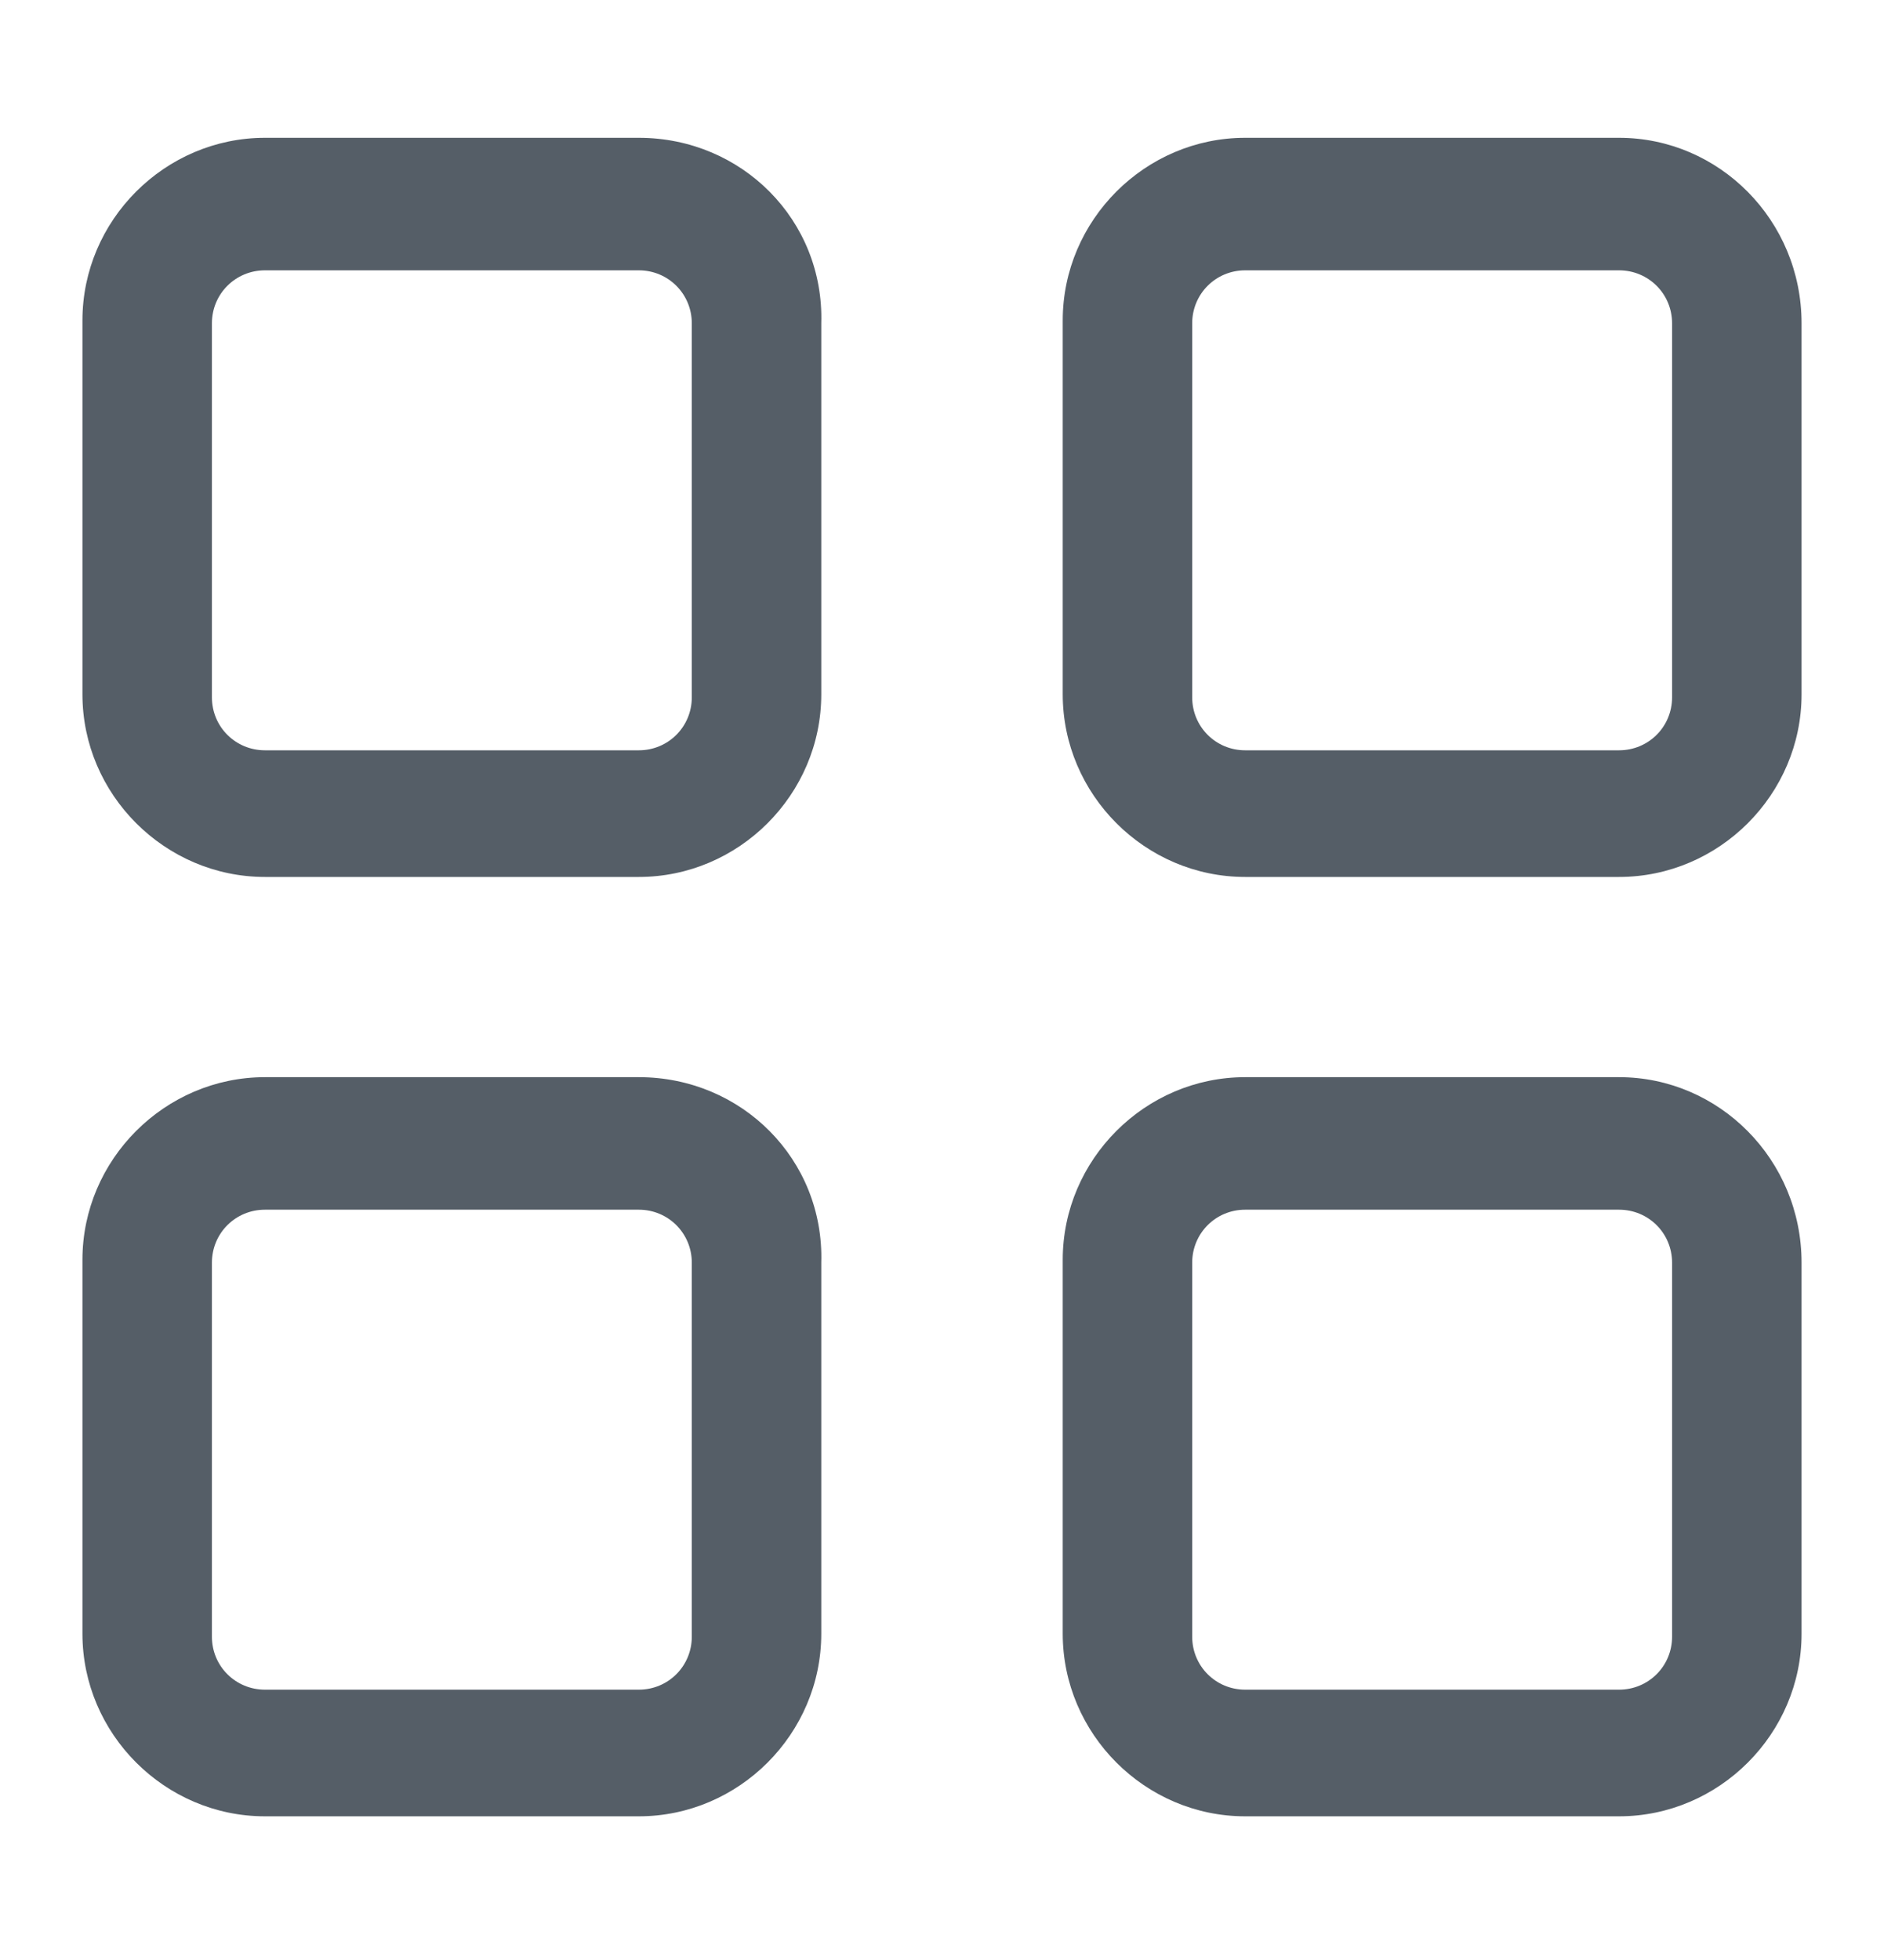 <svg width="25" height="26" viewBox="0 0 25 26" fill="none" xmlns="http://www.w3.org/2000/svg">
<path d="M8.477 1.828H3.516C2.188 1.828 1.094 2.922 1.094 4.25V9.211C1.094 10.539 2.188 11.633 3.516 11.633H8.477C9.805 11.633 10.898 10.539 10.898 9.211V4.289C10.938 2.922 9.844 1.828 8.477 1.828ZM9.18 9.25C9.18 9.641 8.867 9.953 8.477 9.953H3.516C3.125 9.953 2.812 9.641 2.812 9.25V4.289C2.812 3.898 3.125 3.586 3.516 3.586H8.477C8.867 3.586 9.18 3.898 9.18 4.289V9.25Z" fill="#555E67"/>
<path d="M21.484 1.828H16.523C15.195 1.828 14.102 2.922 14.102 4.25V9.211C14.102 10.539 15.195 11.633 16.523 11.633H21.484C22.812 11.633 23.906 10.539 23.906 9.211V4.289C23.906 2.922 22.812 1.828 21.484 1.828ZM22.188 9.25C22.188 9.641 21.875 9.953 21.484 9.953H16.523C16.133 9.953 15.82 9.641 15.82 9.25V4.289C15.82 3.898 16.133 3.586 16.523 3.586H21.484C21.875 3.586 22.188 3.898 22.188 4.289V9.25Z" fill="#555E67"/>
<path d="M8.477 14.289H3.516C2.188 14.289 1.094 15.383 1.094 16.711V21.672C1.094 23 2.188 24.094 3.516 24.094H8.477C9.805 24.094 10.898 23 10.898 21.672V16.75C10.938 15.383 9.844 14.289 8.477 14.289ZM9.18 21.711C9.18 22.102 8.867 22.414 8.477 22.414H3.516C3.125 22.414 2.812 22.102 2.812 21.711V16.75C2.812 16.359 3.125 16.047 3.516 16.047H8.477C8.867 16.047 9.18 16.359 9.18 16.75V21.711Z" fill="#555E67"/>
<path d="M21.484 14.289H16.523C15.195 14.289 14.102 15.383 14.102 16.711V21.672C14.102 23 15.195 24.094 16.523 24.094H21.484C22.812 24.094 23.906 23 23.906 21.672V16.75C23.906 15.383 22.812 14.289 21.484 14.289ZM22.188 21.711C22.188 22.102 21.875 22.414 21.484 22.414H16.523C16.133 22.414 15.82 22.102 15.82 21.711V16.75C15.82 16.359 16.133 16.047 16.523 16.047H21.484C21.875 16.047 22.188 16.359 22.188 16.75V21.711Z" fill="#555E67"/>
</svg>

